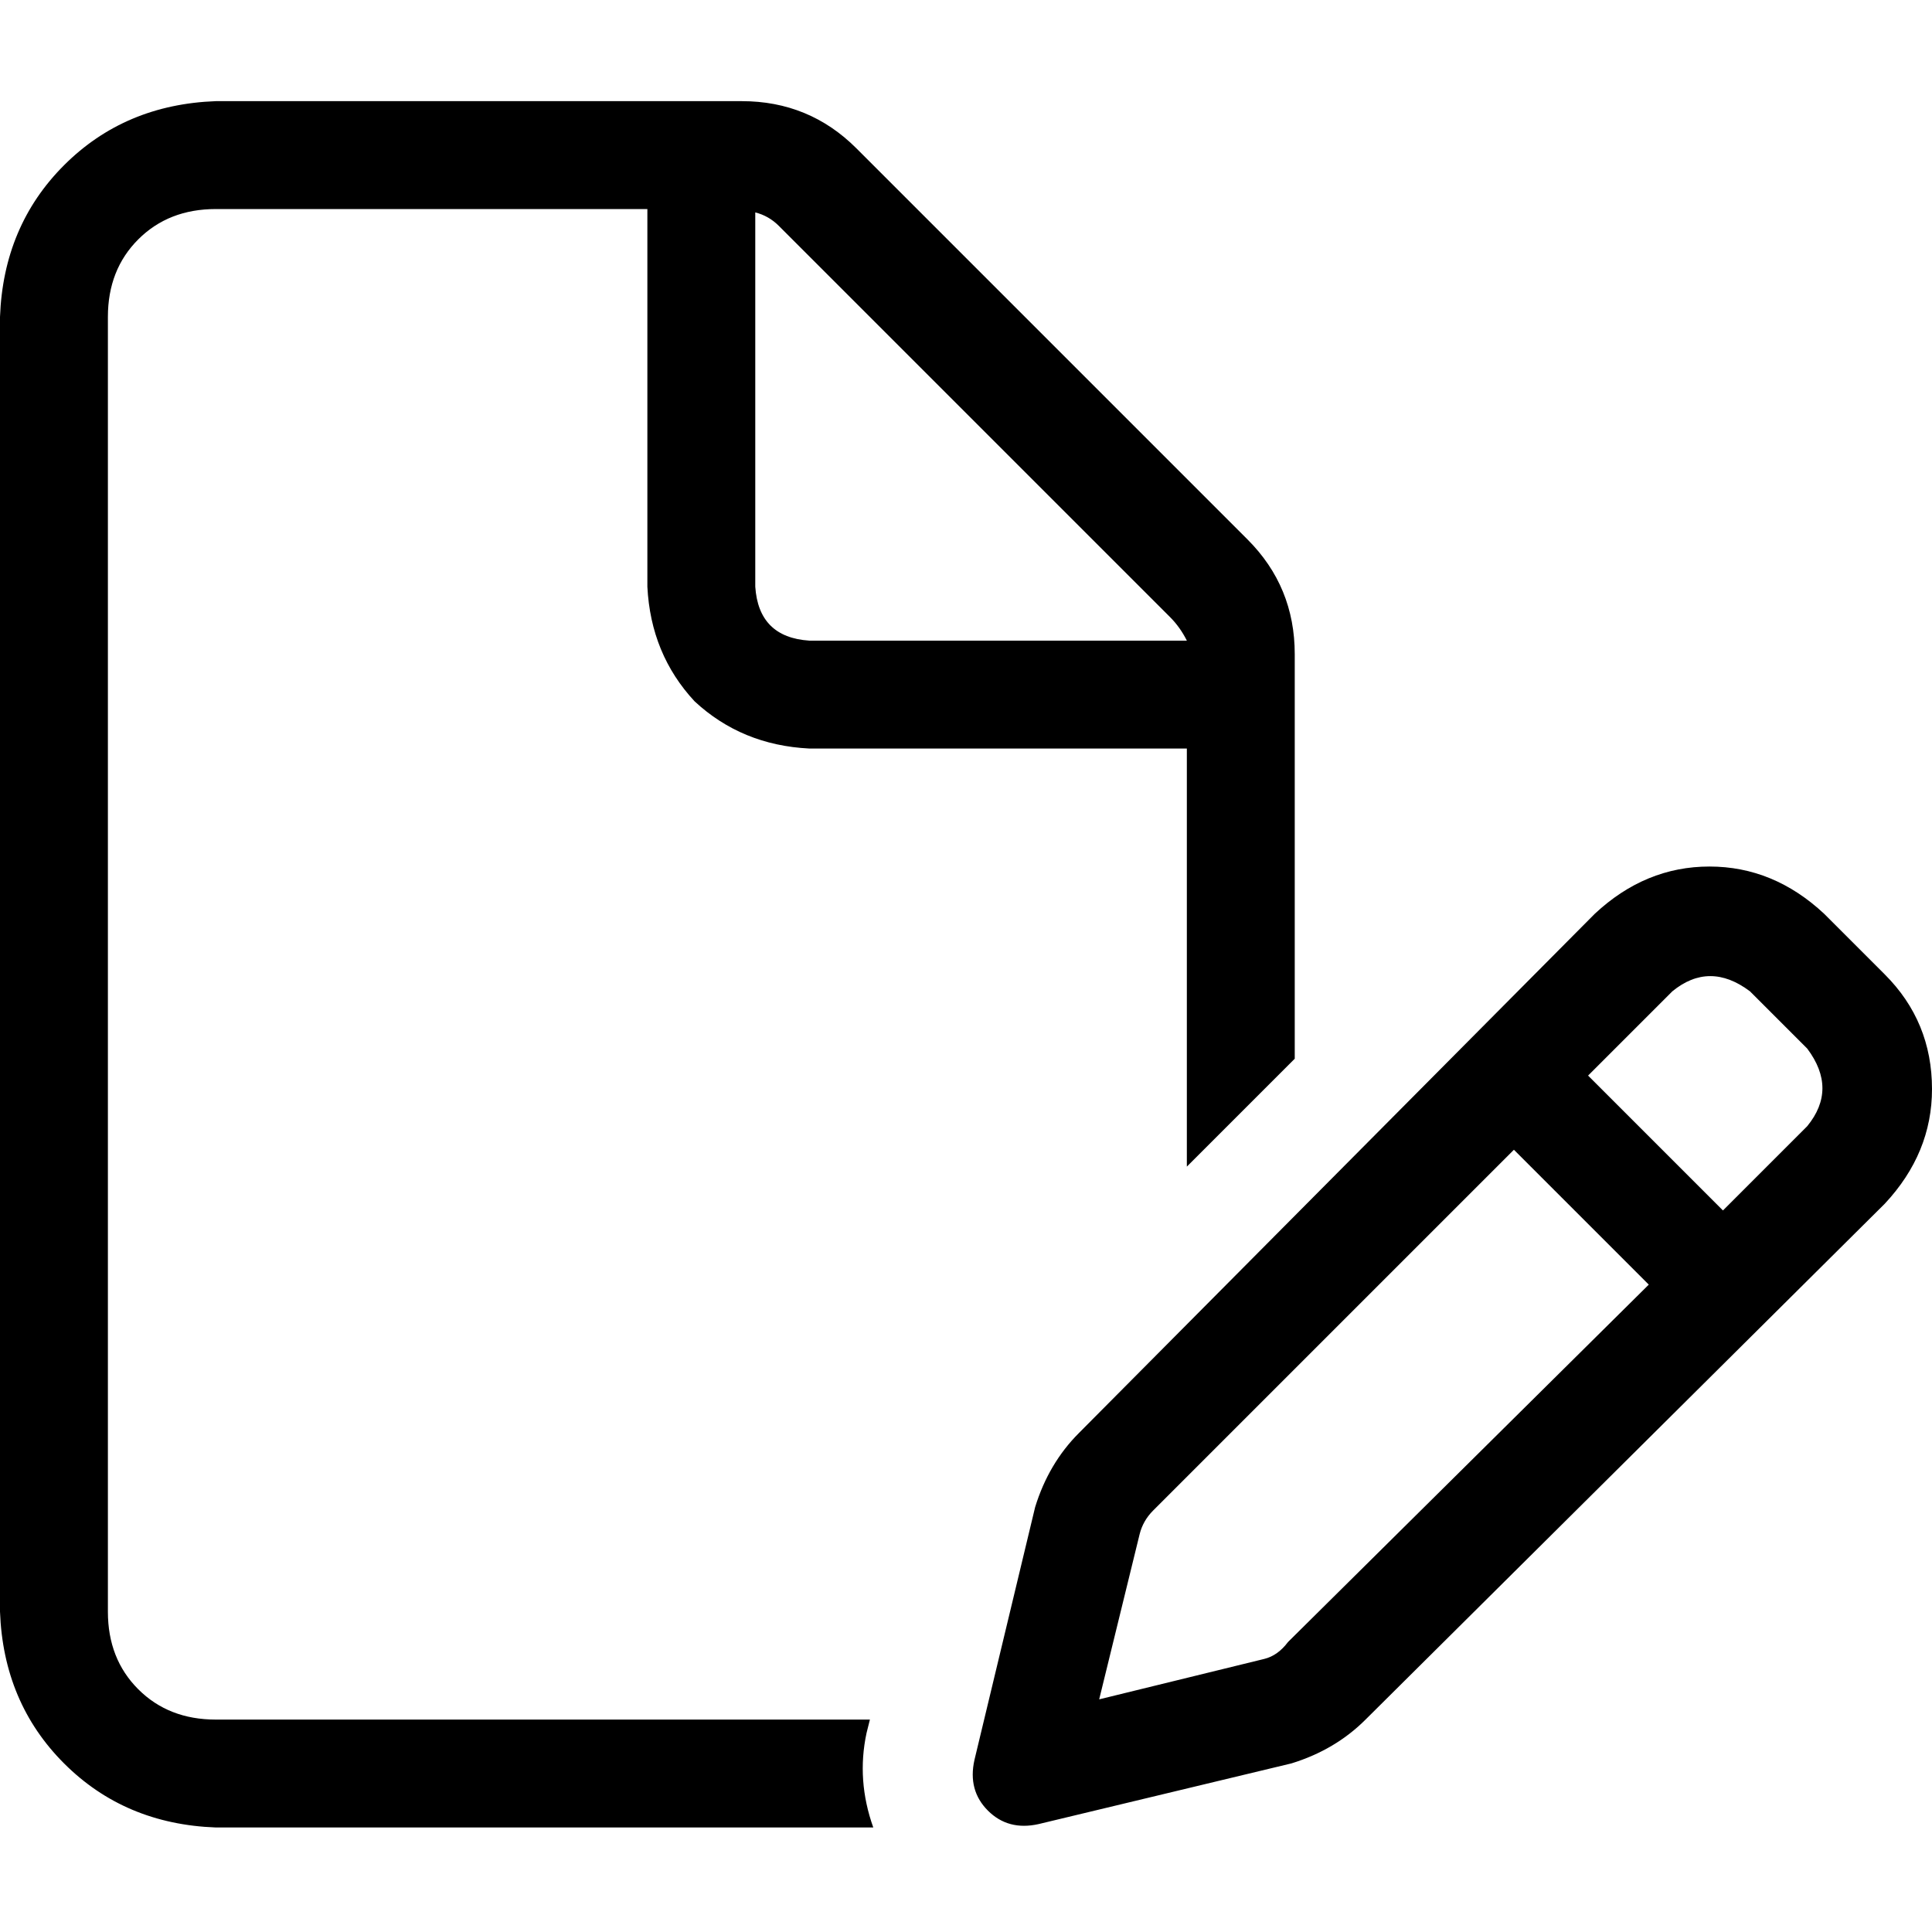 <svg xmlns="http://www.w3.org/2000/svg" viewBox="0 0 512 512">
  <path d="M 57.187 455.707 L 230.534 455.707 L 57.187 455.707 L 230.534 455.707 L 229.64 459.281 L 229.64 459.281 Q 226.96 471.791 231.428 484.3 L 57.187 484.3 L 57.187 484.3 Q 33.061 483.407 16.977 467.323 Q 0.894 451.239 0 427.113 L 0 83.993 L 0 83.993 Q 0.894 59.867 16.977 43.784 Q 33.061 27.7 57.187 26.806 L 196.579 26.806 L 196.579 26.806 Q 214.45 26.806 226.96 39.316 L 330.611 142.967 L 330.611 142.967 Q 343.12 155.476 343.12 173.347 L 343.12 280.572 L 343.12 280.572 L 314.527 309.166 L 314.527 309.166 L 314.527 198.366 L 314.527 198.366 L 214.45 198.366 L 214.45 198.366 Q 196.579 197.473 184.07 185.857 Q 172.454 173.347 171.56 155.476 L 171.56 55.4 L 171.56 55.4 L 57.187 55.4 L 57.187 55.4 Q 44.677 55.4 36.635 63.442 Q 28.593 71.483 28.593 83.993 L 28.593 427.113 L 28.593 427.113 Q 28.593 439.623 36.635 447.665 Q 44.677 455.707 57.187 455.707 L 57.187 455.707 Z M 314.527 169.773 Q 312.74 166.199 310.059 163.518 L 206.408 59.867 L 206.408 59.867 Q 203.728 57.187 200.154 56.293 L 200.154 155.476 L 200.154 155.476 Q 201.047 168.88 214.45 169.773 L 314.527 169.773 L 314.527 169.773 Z M 463.749 262.702 Q 453.026 254.66 443.197 262.702 L 420.859 285.04 L 420.859 285.04 L 456.6 320.782 L 456.6 320.782 L 478.939 298.443 L 478.939 298.443 Q 486.981 288.614 478.939 277.892 L 463.749 262.702 L 463.749 262.702 Z M 305.592 400.307 Q 302.911 402.988 302.017 406.562 L 291.295 450.346 L 291.295 450.346 L 335.079 439.623 L 335.079 439.623 Q 338.653 438.729 341.333 435.155 L 436.942 340.44 L 436.942 340.44 L 401.201 304.698 L 401.201 304.698 L 305.592 400.307 L 305.592 400.307 Z M 422.646 242.15 Q 436.049 229.64 453.026 229.64 L 453.026 229.64 L 453.026 229.64 Q 470.003 229.64 483.407 242.15 L 499.49 258.234 L 499.49 258.234 Q 512 270.743 512 288.614 Q 512 305.592 499.49 318.995 L 361.885 455.707 L 361.885 455.707 Q 353.843 463.749 342.227 467.323 L 275.211 483.407 L 275.211 483.407 Q 267.169 485.194 261.808 479.832 Q 256.447 474.471 258.234 466.429 L 274.318 399.414 L 274.318 399.414 Q 277.892 387.798 285.934 379.756 L 422.646 242.15 L 422.646 242.15 Z" />
</svg>